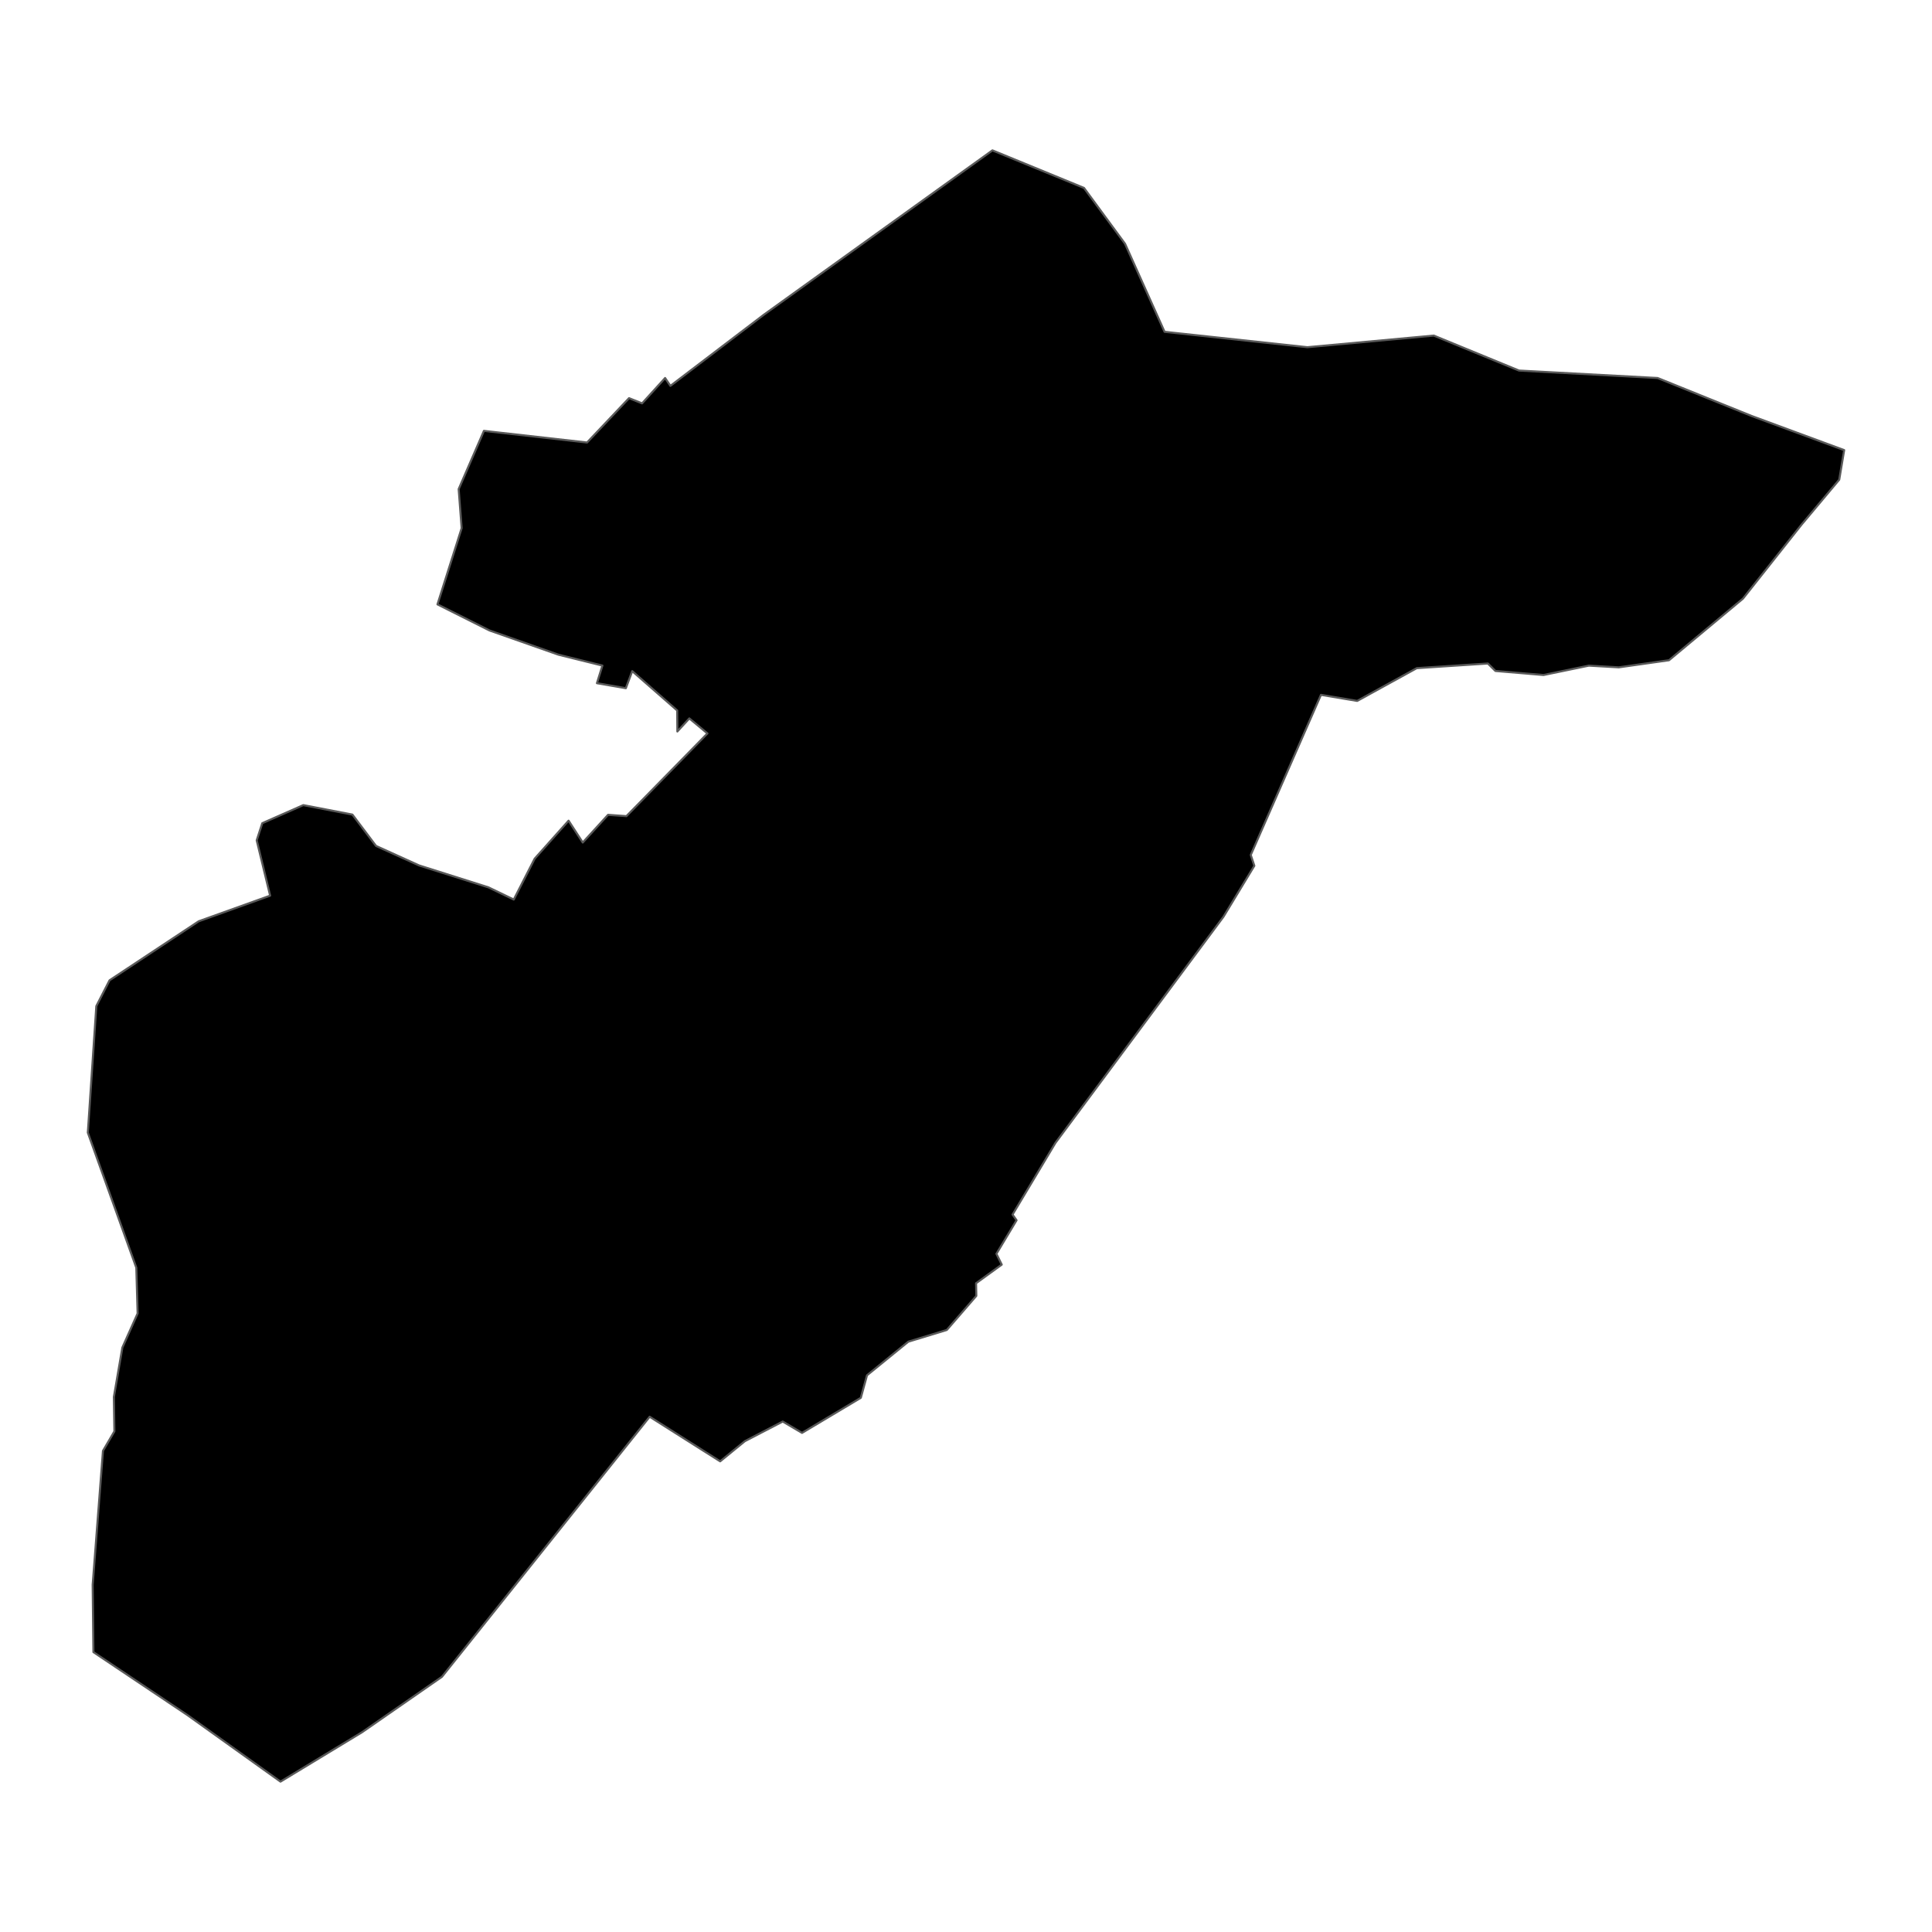 <?xml version='1.0' encoding='UTF-8' ?>
<svg xmlns='http://www.w3.org/2000/svg' xmlns:xlink='http://www.w3.org/1999/xlink' class='svglite' width='1008.00pt' height='1008.00pt' viewBox='0 0 1008.00 1008.00'>
<defs>
  <style type='text/css'><![CDATA[
    .svglite line, .svglite polyline, .svglite polygon, .svglite path, .svglite rect, .svglite circle {
      fill: none;
      stroke: #000000;
      stroke-linecap: round;
      stroke-linejoin: round;
      stroke-miterlimit: 10.00;
    }
    .svglite text {
      white-space: pre;
    }
  ]]></style>
</defs>
<rect width='100%' height='100%' style='stroke: none; fill: none;'/>
<defs>
  <clipPath id='cpMC4wMHwxMDA4LjAwfDAuMDB8MTAwOC4wMA=='>
    <rect x='0.00' y='0.00' width='1008.00' height='1008.00' />
  </clipPath>
</defs>
<g clip-path='url(#cpMC4wMHwxMDA4LjAwfDAuMDB8MTAwOC4wMA==)'>
</g>
<defs>
  <clipPath id='cpMC4wMHwxMDA4LjAwfDM1Ljg5fDk3Mi4xMQ=='>
    <rect x='0.00' y='35.89' width='1008.00' height='936.22' />
  </clipPath>
</defs>
<g clip-path='url(#cpMC4wMHwxMDA4LjAwfDM1Ljg5fDk3Mi4xMQ==)'>
<path d='M 252.48 224.80 L 306.29 230.87 L 328.19 207.73 L 335.00 210.45 L 347.01 197.22 L 349.78 201.32 L 398.42 164.28 L 517.79 78.45 L 565.55 98.04 L 586.98 127.19 L 607.60 173.12 L 682.12 181.15 L 748.05 175.08 L 792.52 193.33 L 864.84 197.22 L 913.84 217.01 L 962.18 234.84 L 959.60 250.27 L 939.94 273.72 L 909.36 312.34 L 870.78 344.47 L 844.58 348.18 L 828.94 347.29 L 805.31 352.18 L 780.22 350.07 L 776.28 346.18 L 739.20 348.60 L 708.10 365.70 L 689.20 362.53 L 652.57 446.06 L 654.44 451.71 L 638.32 478.32 L 550.71 596.22 L 528.28 633.69 L 530.38 636.66 L 519.87 654.16 L 522.65 659.80 L 509.25 669.51 L 509.38 676.12 L 493.98 693.90 L 473.91 700.01 L 452.35 717.55 L 449.12 729.30 L 418.45 747.60 L 408.38 741.67 L 388.63 751.92 L 375.73 762.44 L 338.96 739.17 L 230.59 874.84 L 188.98 903.72 L 146.35 929.55 L 97.78 894.82 L 48.74 861.98 L 48.35 826.81 L 53.72 756.96 L 59.68 746.79 L 59.41 728.82 L 63.84 703.07 L 71.80 685.26 L 71.11 661.40 L 45.82 590.93 L 50.25 524.92 L 57.15 511.47 L 103.66 480.67 L 140.94 467.30 L 133.93 438.44 L 136.84 429.49 L 158.24 420.06 L 183.87 425.00 L 196.20 441.36 L 218.64 451.52 L 254.86 462.97 L 268.05 469.33 L 278.95 448.01 L 296.65 428.18 L 304.04 439.57 L 317.24 425.13 L 326.83 425.81 L 369.10 382.67 L 359.65 374.82 L 353.40 381.65 L 353.31 370.68 L 329.86 350.16 L 326.53 359.06 L 311.44 356.45 L 314.30 347.26 L 291.33 341.57 L 255.37 328.93 L 228.24 315.33 L 240.86 275.57 L 239.30 255.18 L 252.48 224.80 Z' style='fill-rule: evenodd; fill: #000000; stroke-width: 1.07; stroke: #595959; stroke-linecap: butt;' />
</g>
<g clip-path='url(#cpMC4wMHwxMDA4LjAwfDAuMDB8MTAwOC4wMA==)'>
</g>
</svg>
